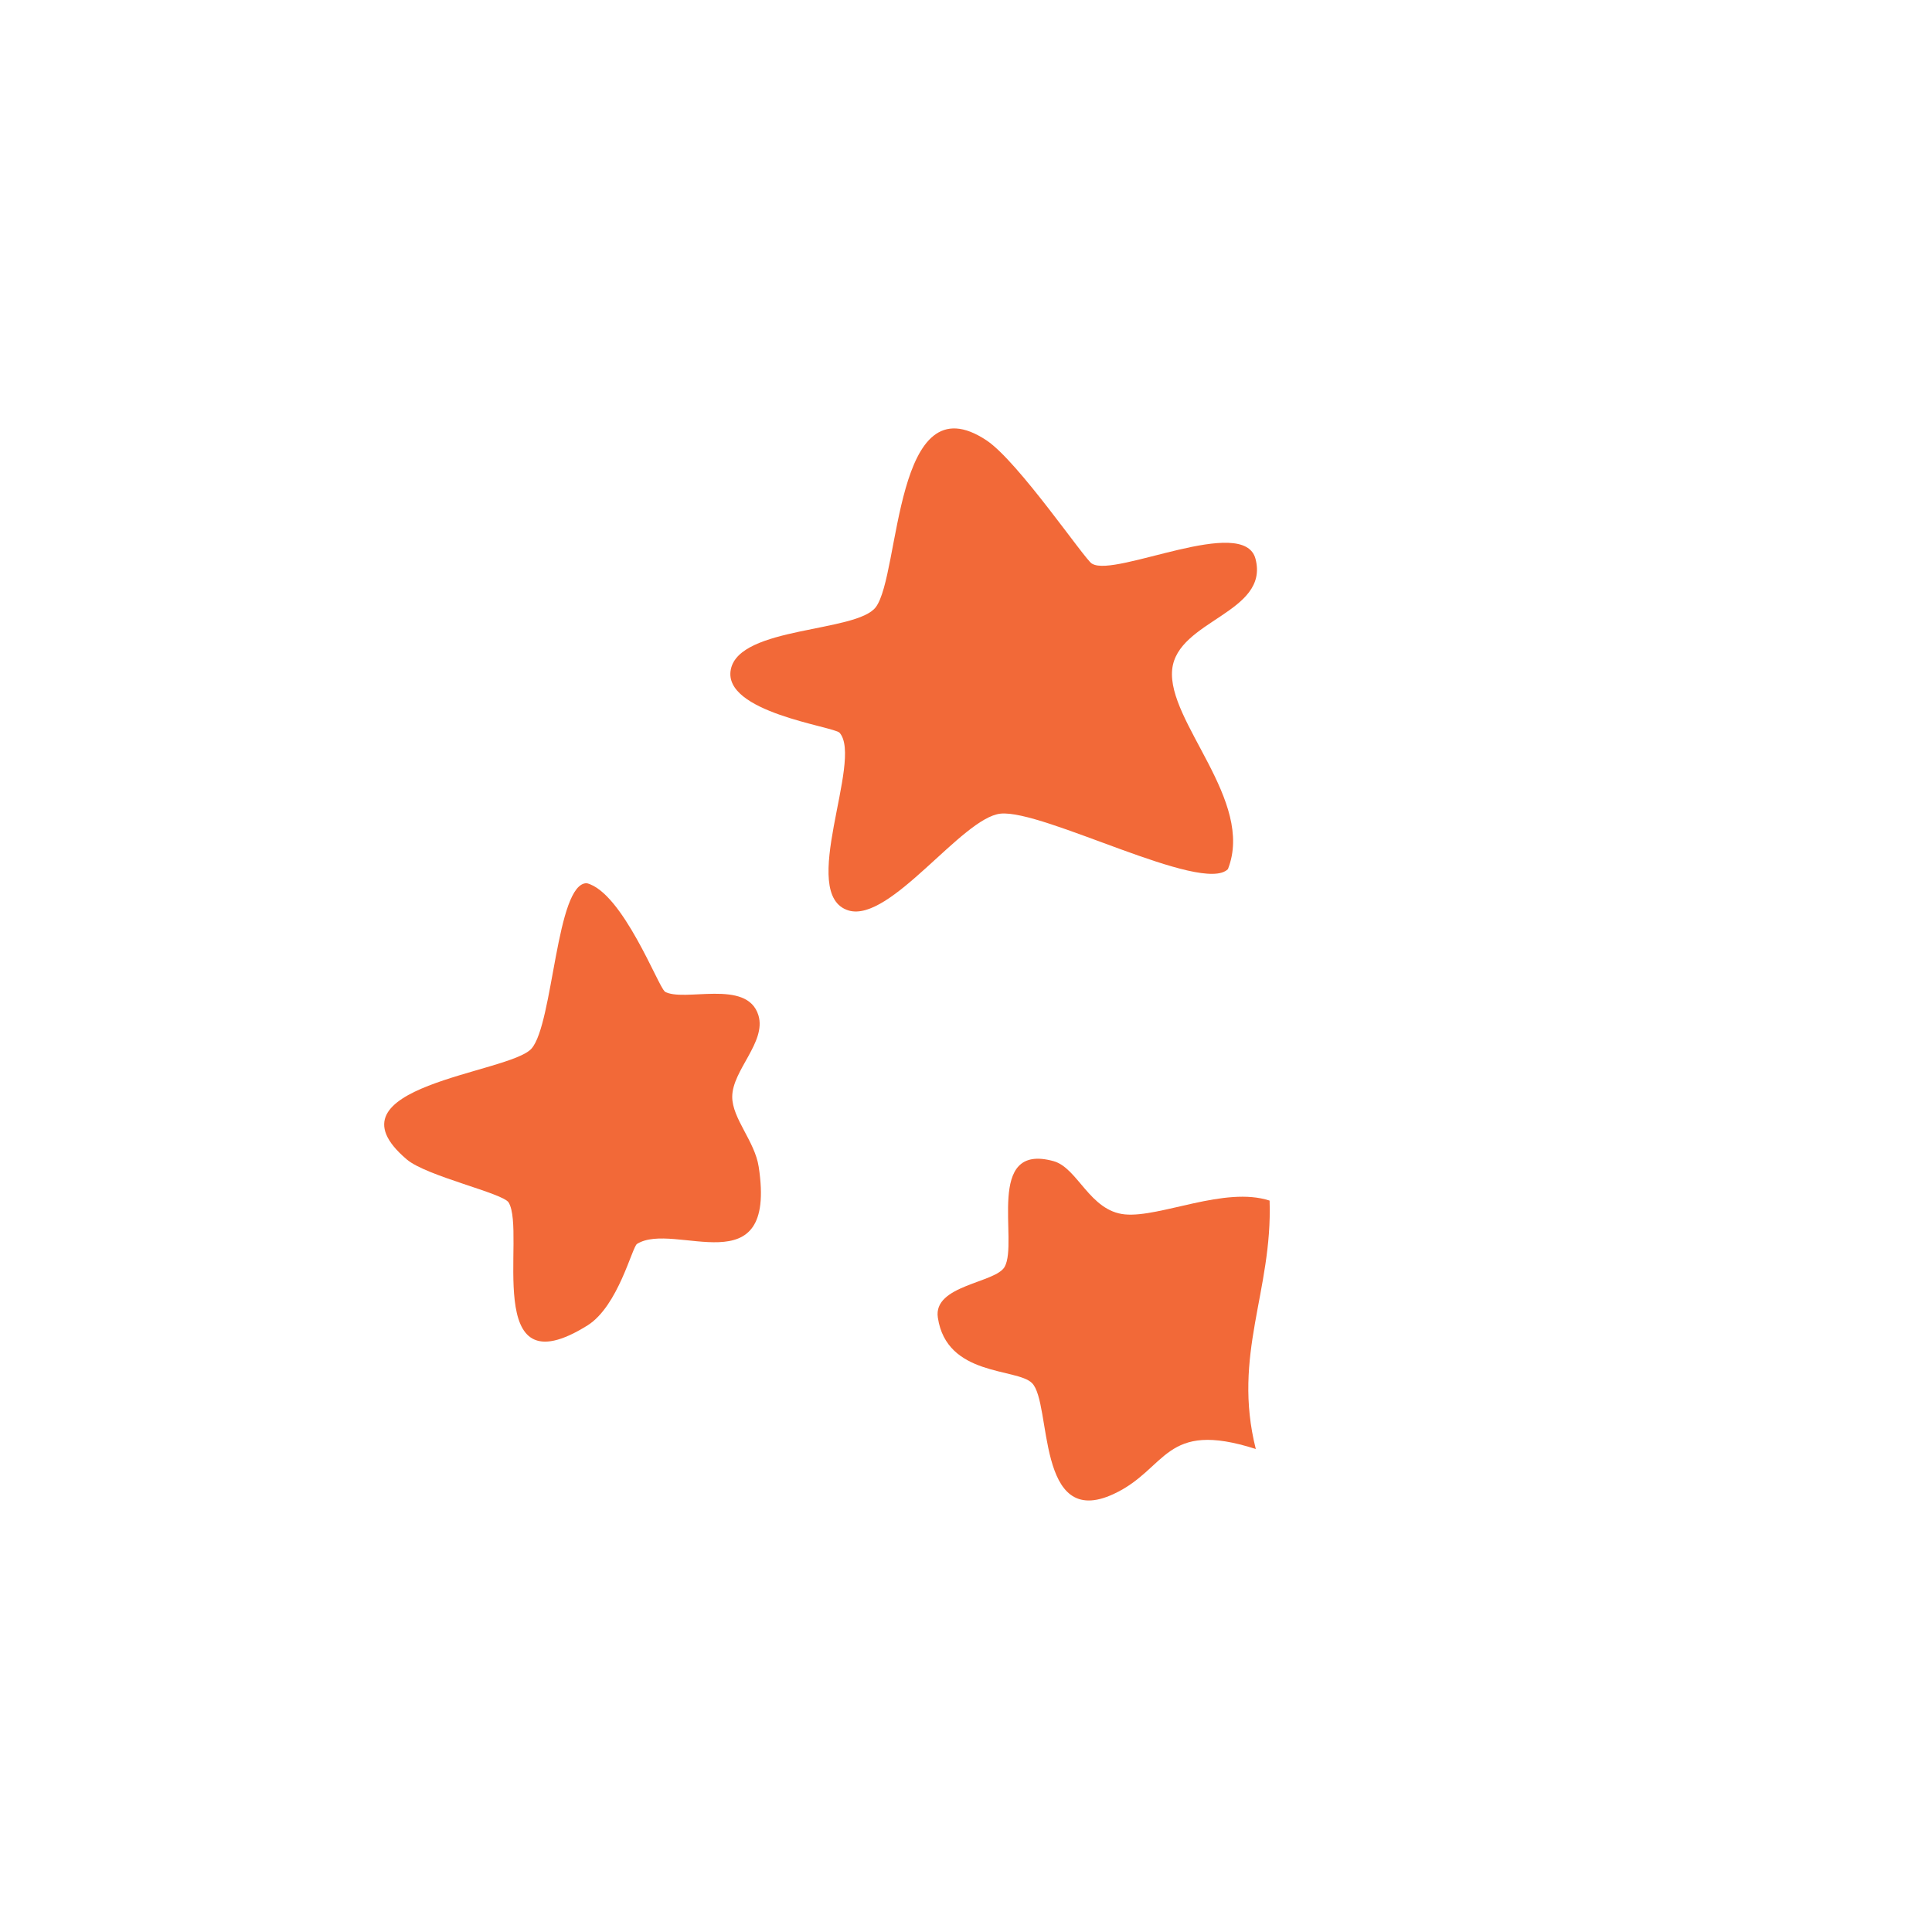 <?xml version="1.0" encoding="UTF-8"?><svg id="Layer_1" xmlns="http://www.w3.org/2000/svg" width="70" height="70" viewBox="0 0 70 70"><path d="M39.58,20.43c.85.49,5.49-1.79,5.91-.18.51,1.96-2.84,2.22-3.02,4.01-.19,1.89,3,4.75,2.02,7.23-.92.92-6.7-2.17-8.24-2.01-1.4.15-3.99,3.95-5.5,3.51-1.87-.56.54-5.45-.33-6.44-.2-.23-4.26-.74-3.94-2.3s4.55-1.33,5.25-2.25c.9-1.19.65-8.29,4.02-6.04,1.15.77,3.56,4.32,3.81,4.46Z" style="fill:#f26938;"/><path d="M24.07,35.92c.69.42,3-.48,3.41.87.29.97-.95,1.99-.95,2.95,0,.79.82,1.61.96,2.54.67,4.4-3.05,1.94-4.41,2.79-.18.12-.68,2.25-1.79,2.95-3.88,2.43-2.21-3.36-2.86-4.45-.2-.34-2.97-.95-3.69-1.56-3.15-2.67,3.73-3.11,4.52-4.02s.89-6,2-5.99c1.3.33,2.61,3.79,2.82,3.91Z" style="fill:#f26938;"/><path d="M46,43.5c.11,3.29-1.36,5.58-.5,9-3.34-1.07-3.19.72-5.15,1.63-2.83,1.32-2.23-3.3-2.96-4.02-.55-.55-3.09-.23-3.41-2.37-.18-1.18,2.09-1.25,2.42-1.84.51-.91-.73-4.52,1.77-3.83.88.24,1.31,1.81,2.59,1.93s3.62-1.03,5.24-.5Z" style="fill:#f26938;"/></svg>